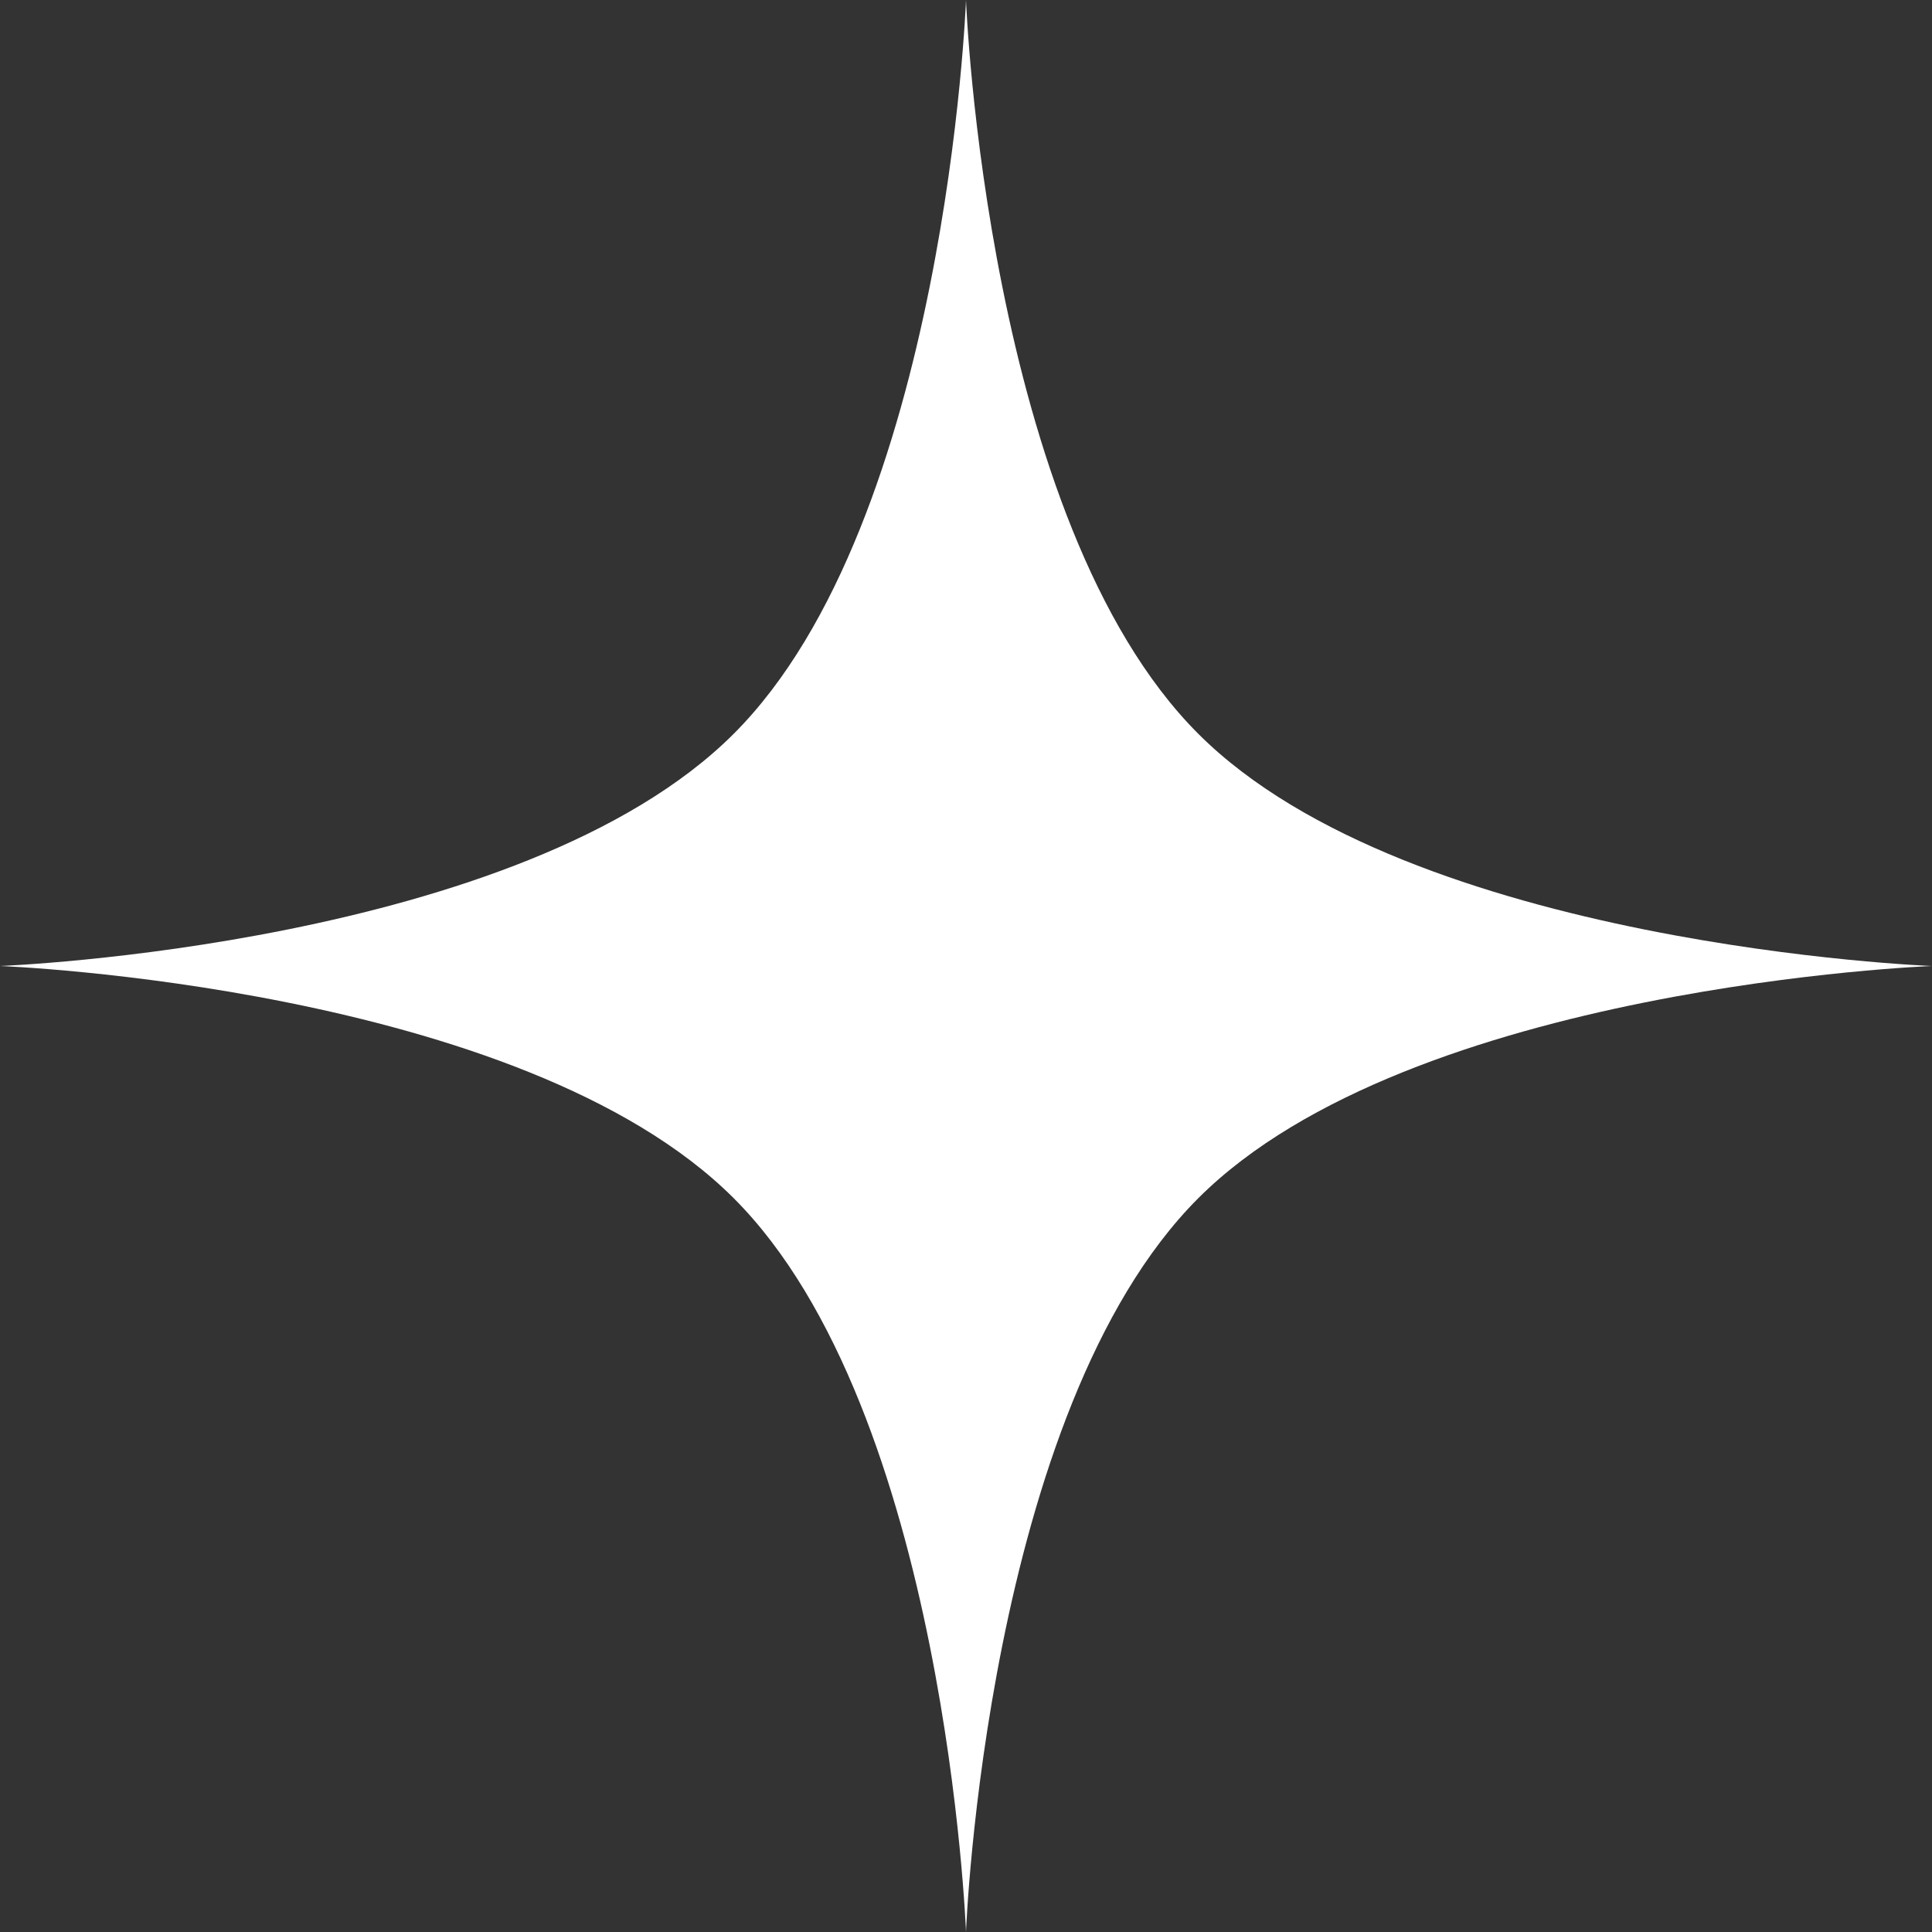 <svg width="250" height="250" viewBox="0 0 250 250" fill="none" xmlns="http://www.w3.org/2000/svg">
  <rect x="0" y="0" width="250" height="250" fill="#333333" stroke="none"/>
  <path d="M125 0C125 0 127.551 67.447 155.052 94.948C182.553 122.449 250 125 250 125C250 125 182.553 127.551 155.052 155.052C127.551 182.553 125 250 125 250C125 250 122.449 182.553 94.948 155.052C67.447 127.551 0 125 0 125C0 125 67.447 122.449 94.948 94.948C122.449 67.447 125 0 125 0Z" fill="white" />
</svg>